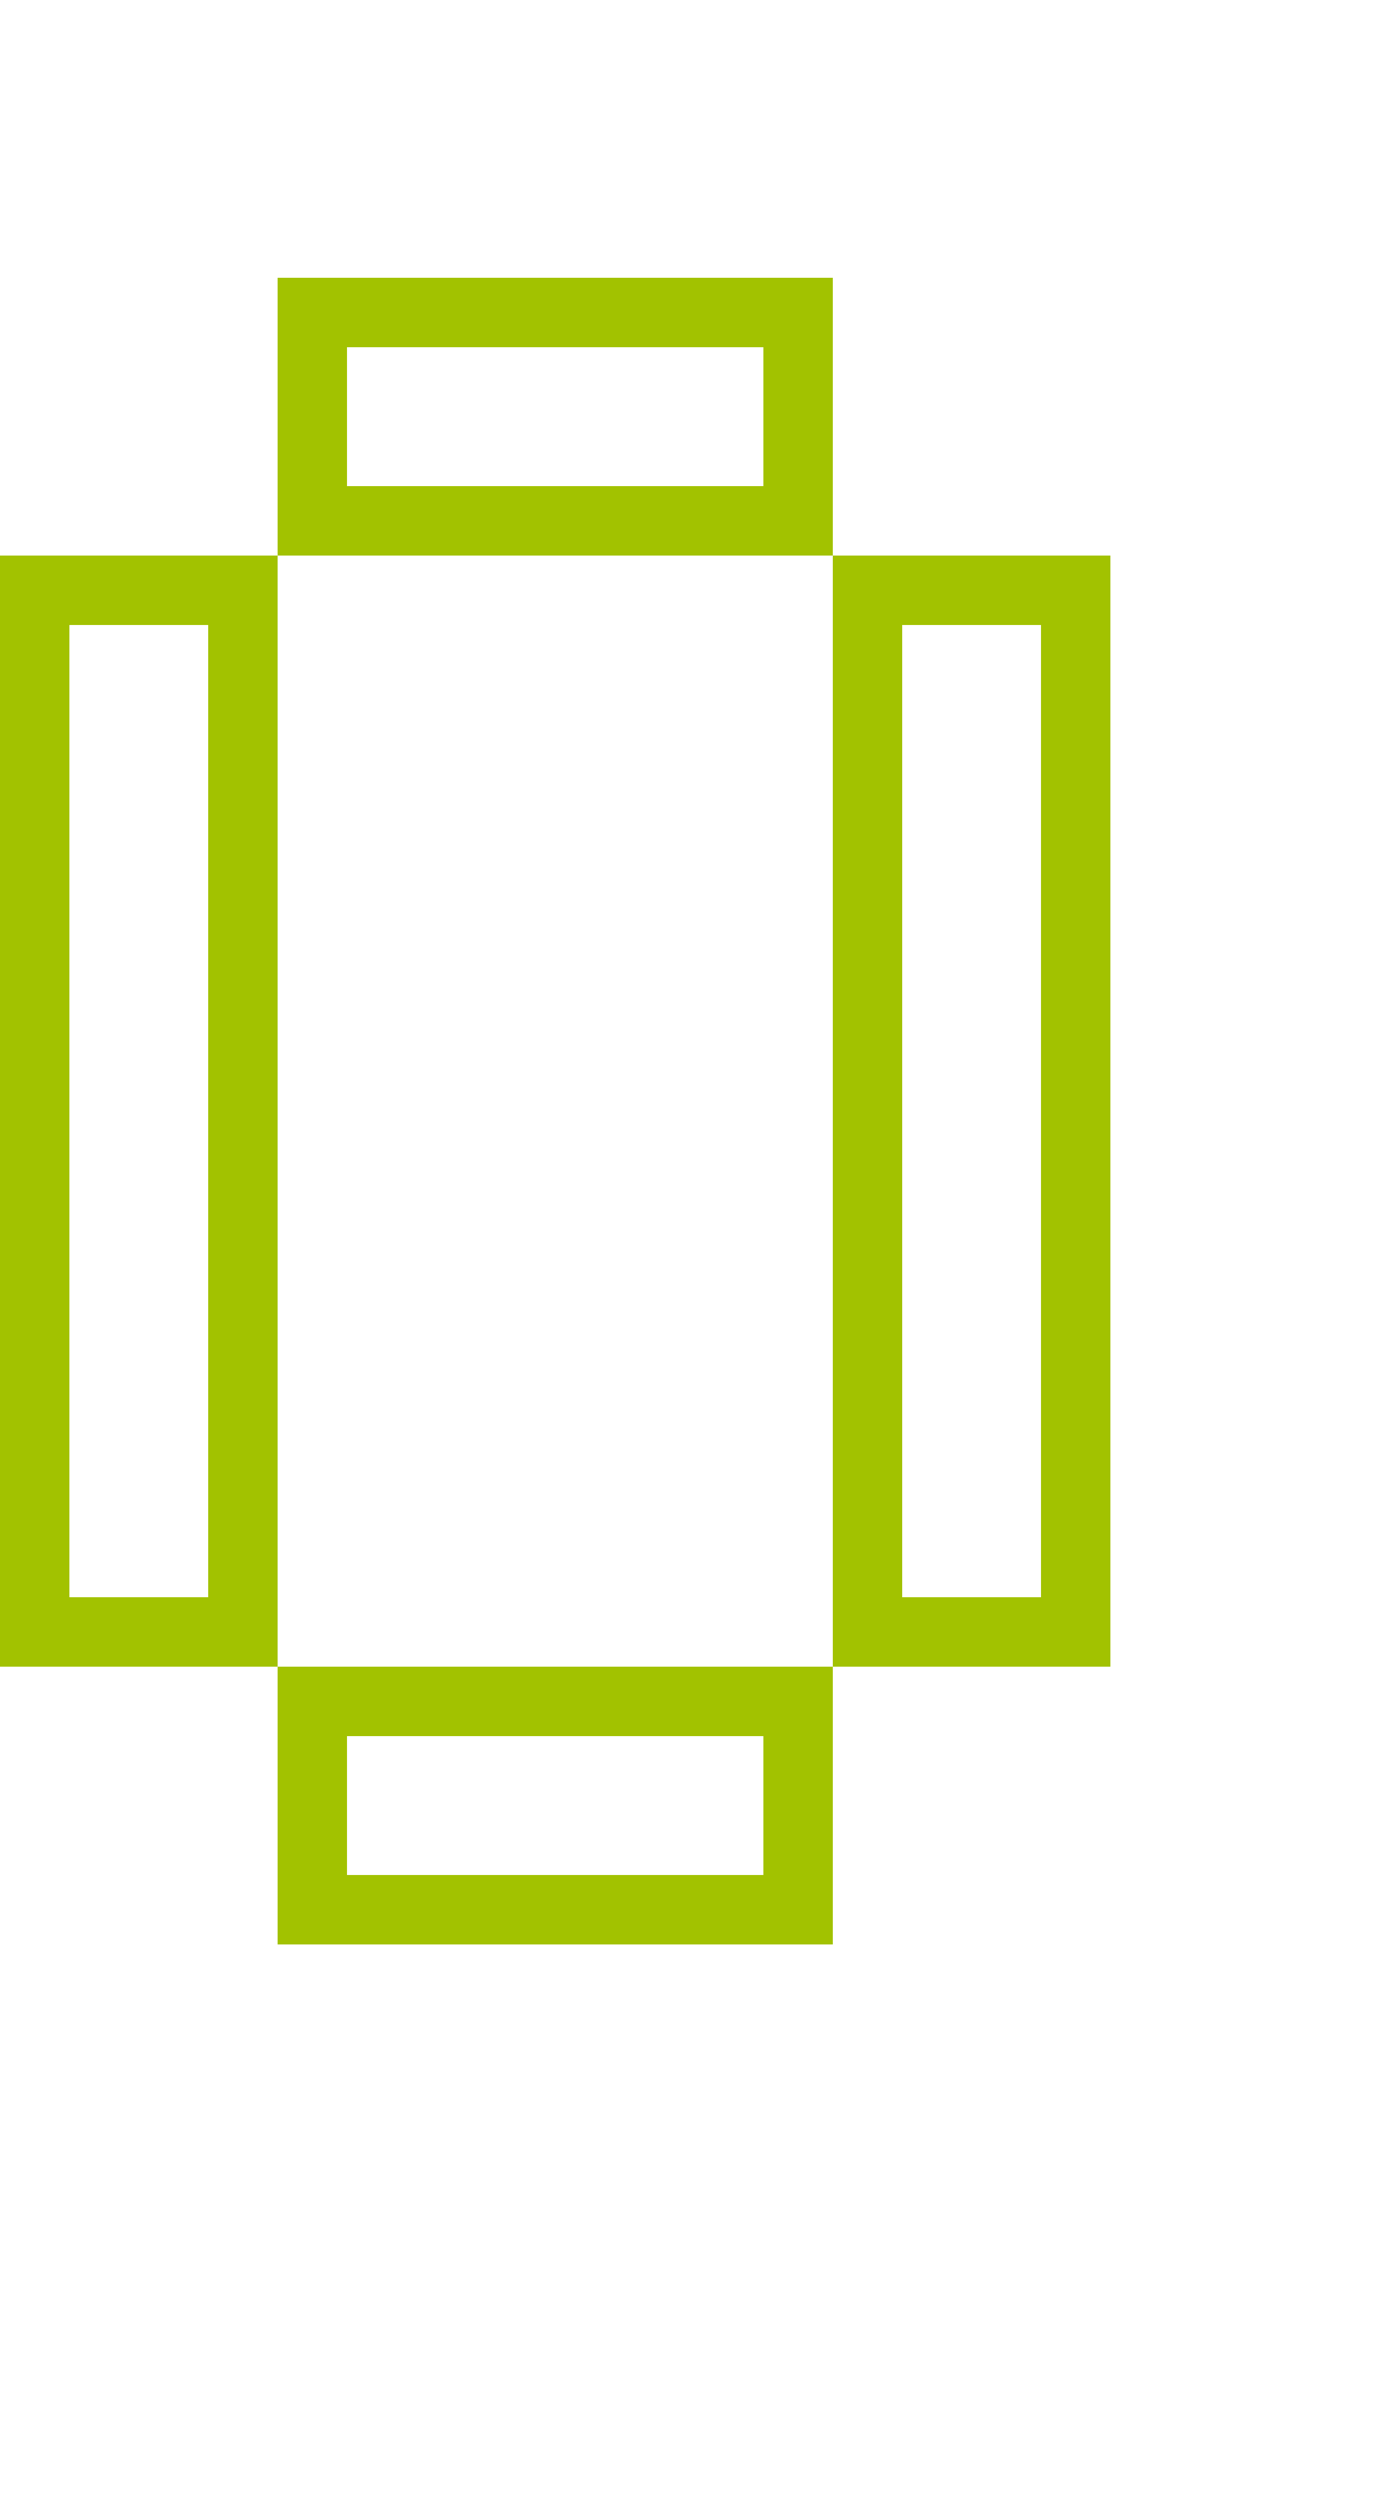 <?xml version="1.0" encoding="utf-8"?>
<!-- Generator: Adobe Illustrator 13.0.0, SVG Export Plug-In . SVG Version: 6.00 Build 14948)  -->
<!DOCTYPE svg PUBLIC "-//W3C//DTD SVG 1.1//EN" "http://www.w3.org/Graphics/SVG/1.1/DTD/svg11.dtd">
<svg version="1.1" id="Mode_Isolation" xmlns="http://www.w3.org/2000/svg" xmlns:xlink="http://www.w3.org/1999/xlink" x="0px"
	 y="0px" width="20px" height="36px" viewBox="0 0 20 36" enable-background="new 0 0 20 36" xml:space="preserve">
<g id="Calque_3">
	<rect fill="none" width="20" height="36"/>
	<path fill="#A2C200" d="M0,8v16h4V8H0z M3,23H1V9h2V23z M12,4H4v4h8V4z M11,7H5V5h6V7z M12,8v16h4V8H12z M15,23h-2V9h2V23z M4,28h8
		v-4H4V28z M5,25h6v2H5V25z"/>
</g>
</svg>

